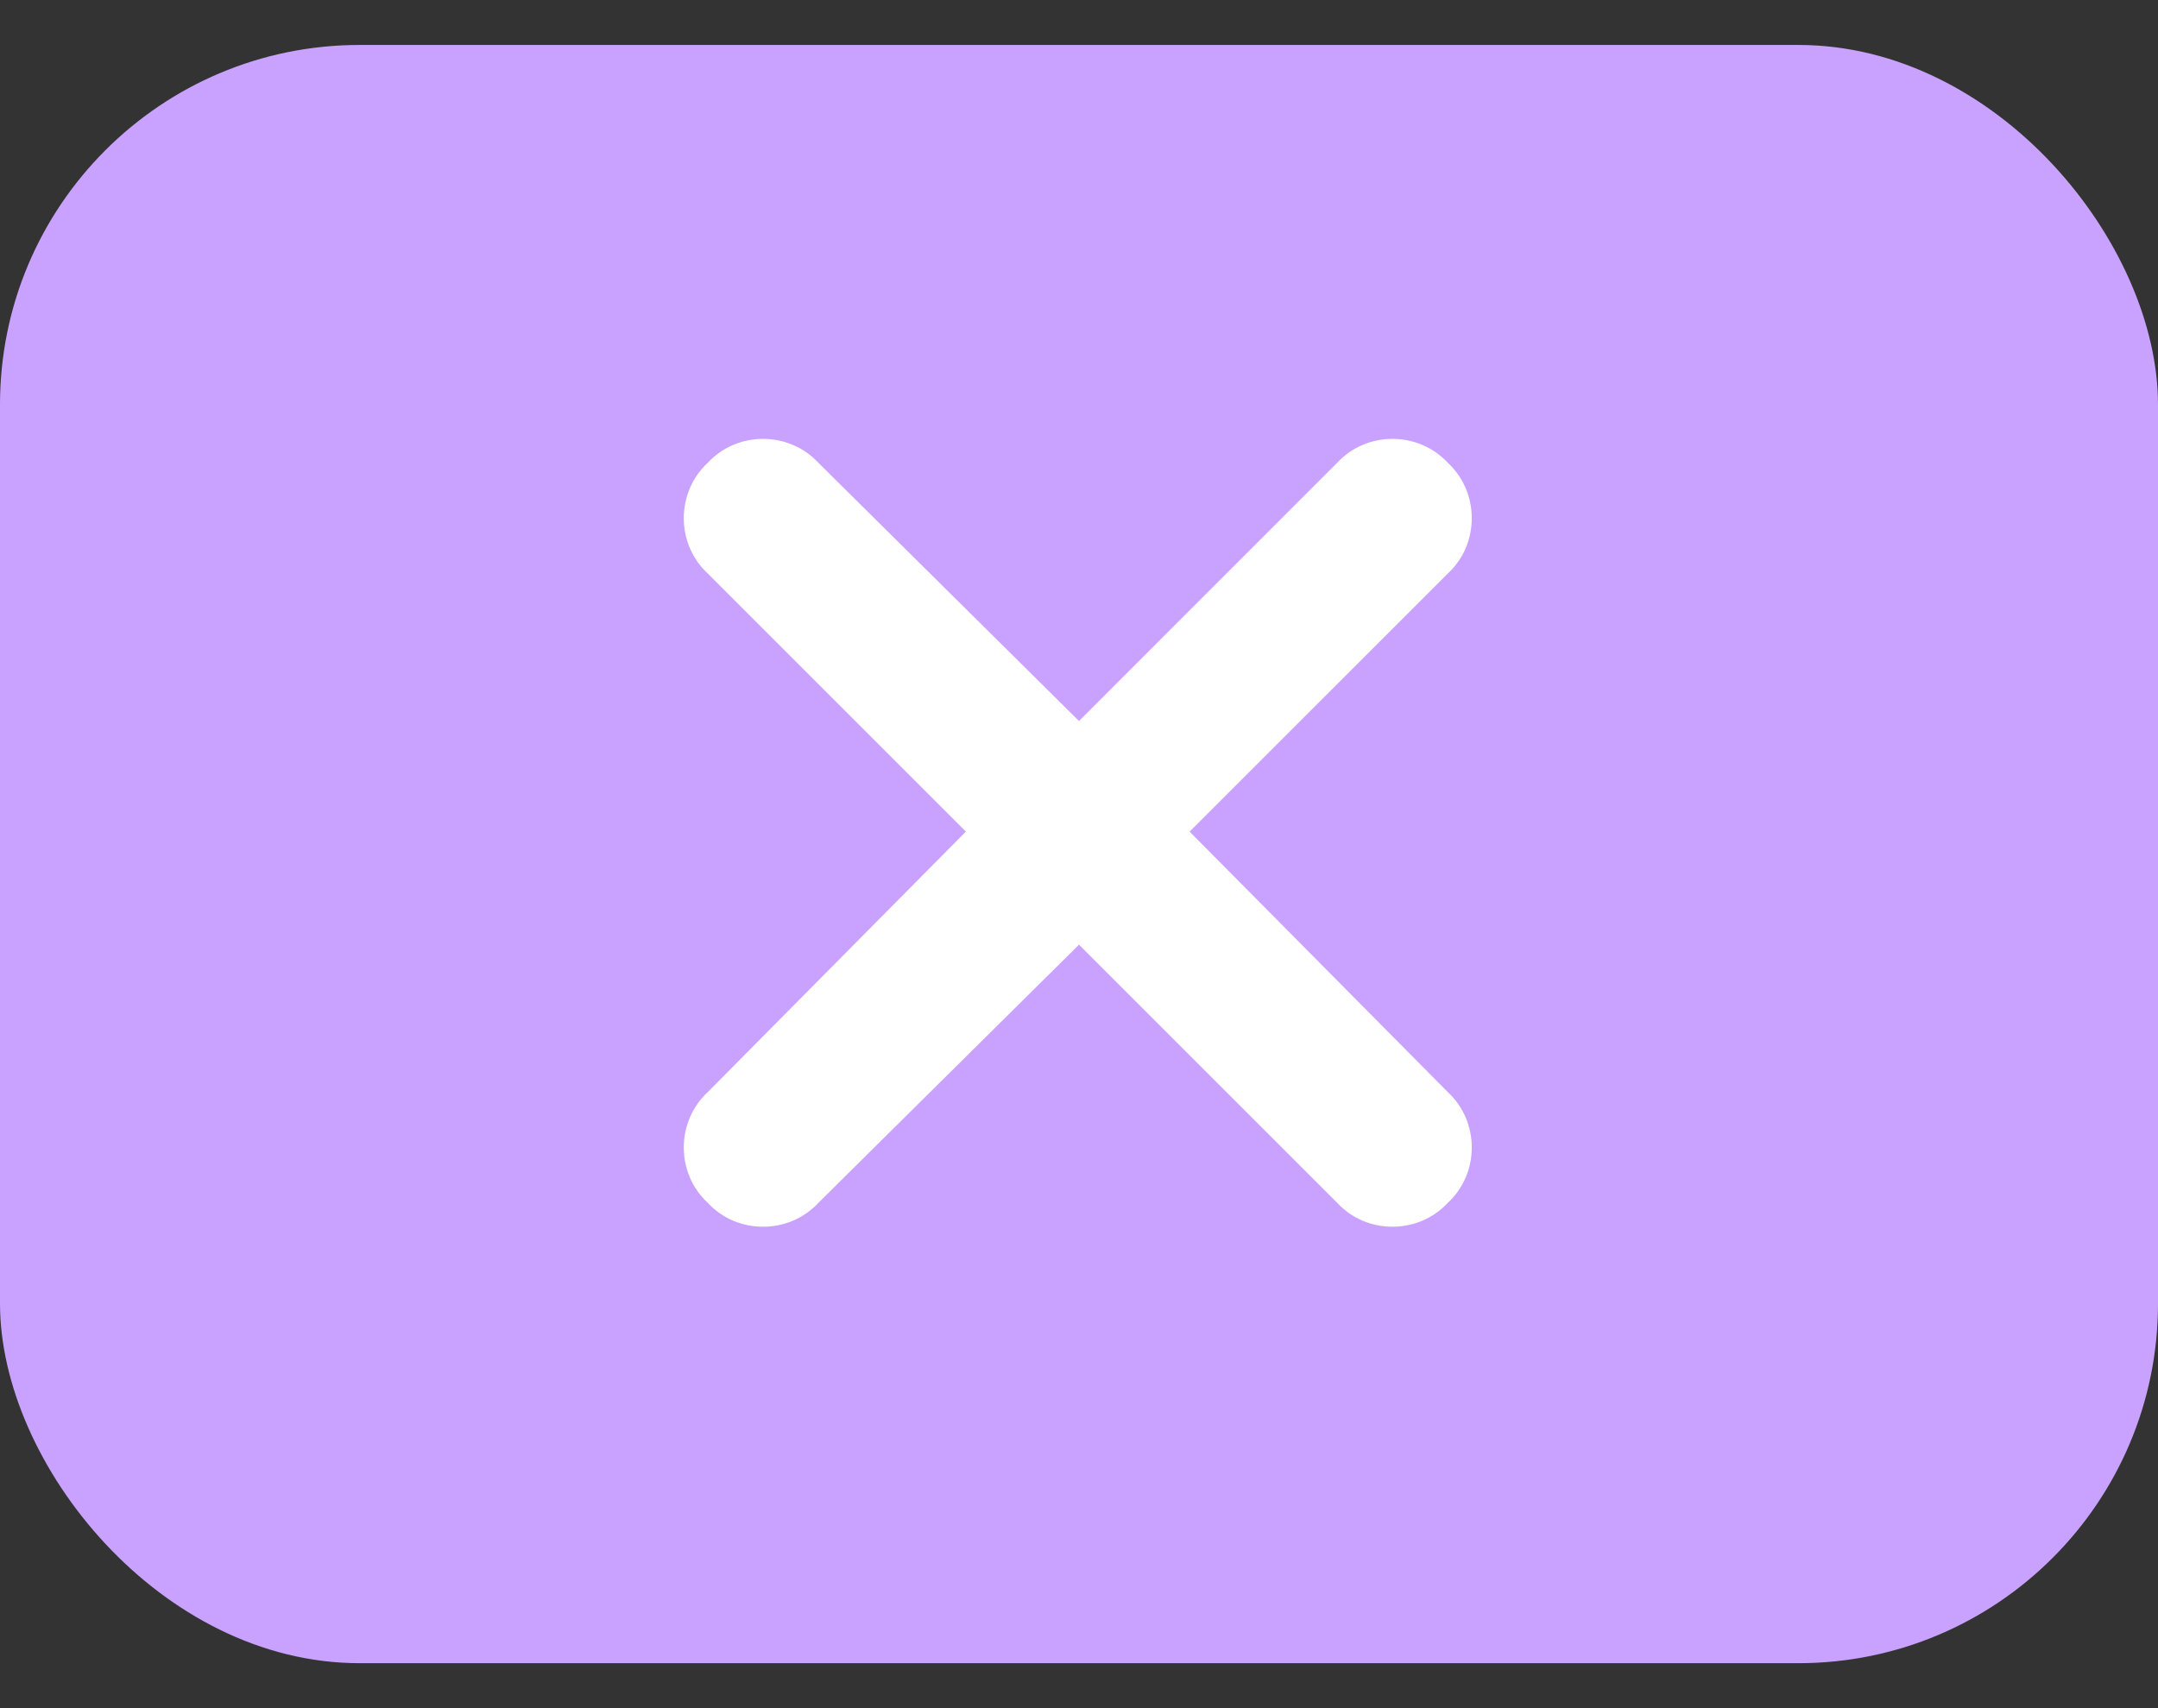 <svg width="24" height="19" viewBox="0 0 24 19" fill="none" xmlns="http://www.w3.org/2000/svg">
    <rect x="0" y="0" width="24" height="19" fill="#333333" stroke="none"/>
    <rect y="0.5" width="24" height="18" rx="4" fill="#C9A2FF"/>
    <path d="M16.102 6.379L13.23 9.25L16.102 12.148C16.457 12.477 16.457 13.051 16.102 13.379C15.773 13.734 15.199 13.734 14.871 13.379L12 10.508L9.102 13.379C8.773 13.734 8.199 13.734 7.871 13.379C7.516 13.051 7.516 12.477 7.871 12.148L10.742 9.25L7.871 6.379C7.516 6.051 7.516 5.477 7.871 5.148C8.199 4.793 8.773 4.793 9.102 5.148L12 8.02L14.871 5.148C15.199 4.793 15.773 4.793 16.102 5.148C16.457 5.477 16.457 6.051 16.102 6.379Z" fill="white"/>
</svg>
